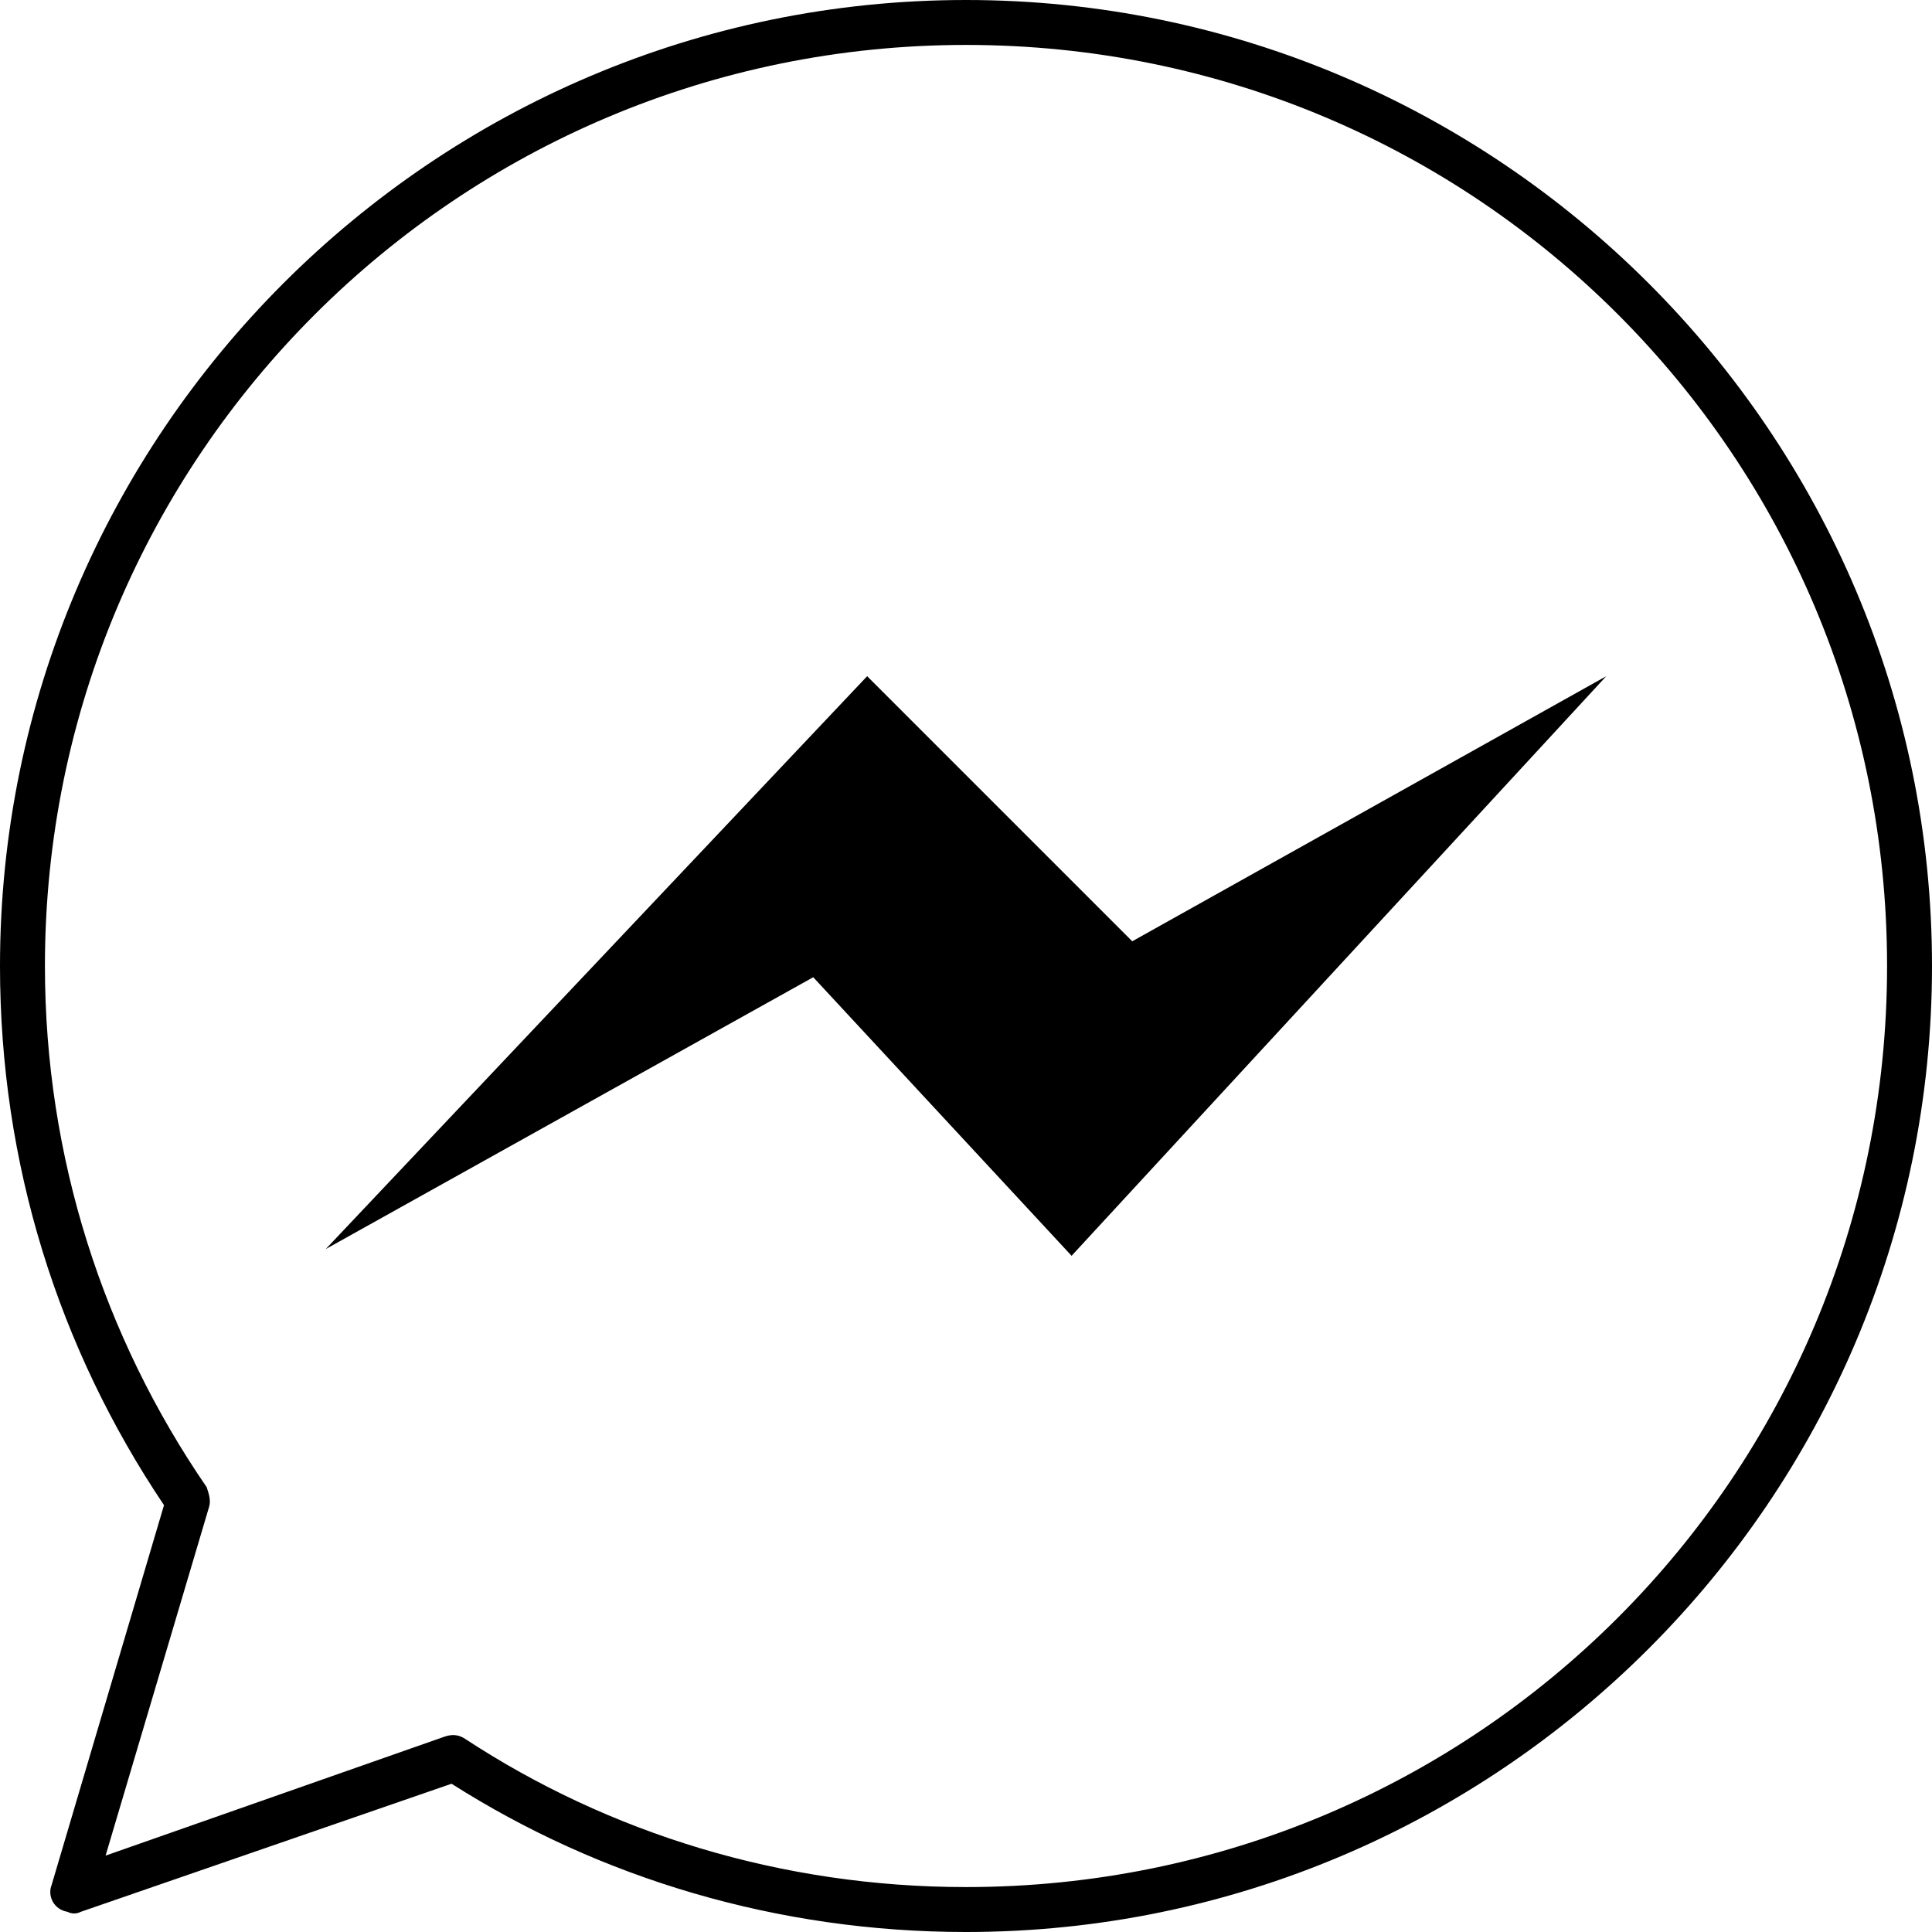 <?xml version="1.0" encoding="utf-8"?>
<!-- Generator: Adobe Illustrator 16.0.0, SVG Export Plug-In . SVG Version: 6.00 Build 0)  -->
<!DOCTYPE svg PUBLIC "-//W3C//DTD SVG 1.1//EN" "http://www.w3.org/Graphics/SVG/1.1/DTD/svg11.dtd">
<svg version="1.1" id="Layer_1" xmlns="http://www.w3.org/2000/svg" xmlns:xlink="http://www.w3.org/1999/xlink" x="0px" y="0px"
	 width="500px" height="500px" viewBox="0 0 500 500" enable-background="new 0 0 500 500" xml:space="preserve">
<path d="M250,0C112.209,0,0,112.209,0,250c0,51.162,15.116,98.838,42.442,139.535l-29.07,98.256
	c-1.163,2.906,0.582,6.396,4.07,6.977c1.163,0.581,2.326,0.581,3.488,0l95.93-33.14C155.232,486.047,201.163,500,250,500
	c137.791,0,250-112.209,250-250C500,112.209,387.791,0,250,0 M250,11.628c131.977,0,238.372,106.396,238.372,238.372
	S381.977,488.372,250,488.372c-47.674,0-92.442-13.953-129.651-38.372c-1.744-1.163-3.488-1.163-5.232-0.581l-87.791,30.813
	l26.744-90.116c0.582-1.744,0-3.488-0.582-5.232C26.744,345.93,11.628,299.418,11.628,250C11.628,118.023,118.604,11.628,250,11.628
	 M224.418,175L84.302,323.256l126.163-70.349L277.326,325l138.371-150l-122.674,68.604L224.418,175z"/>
</svg>
